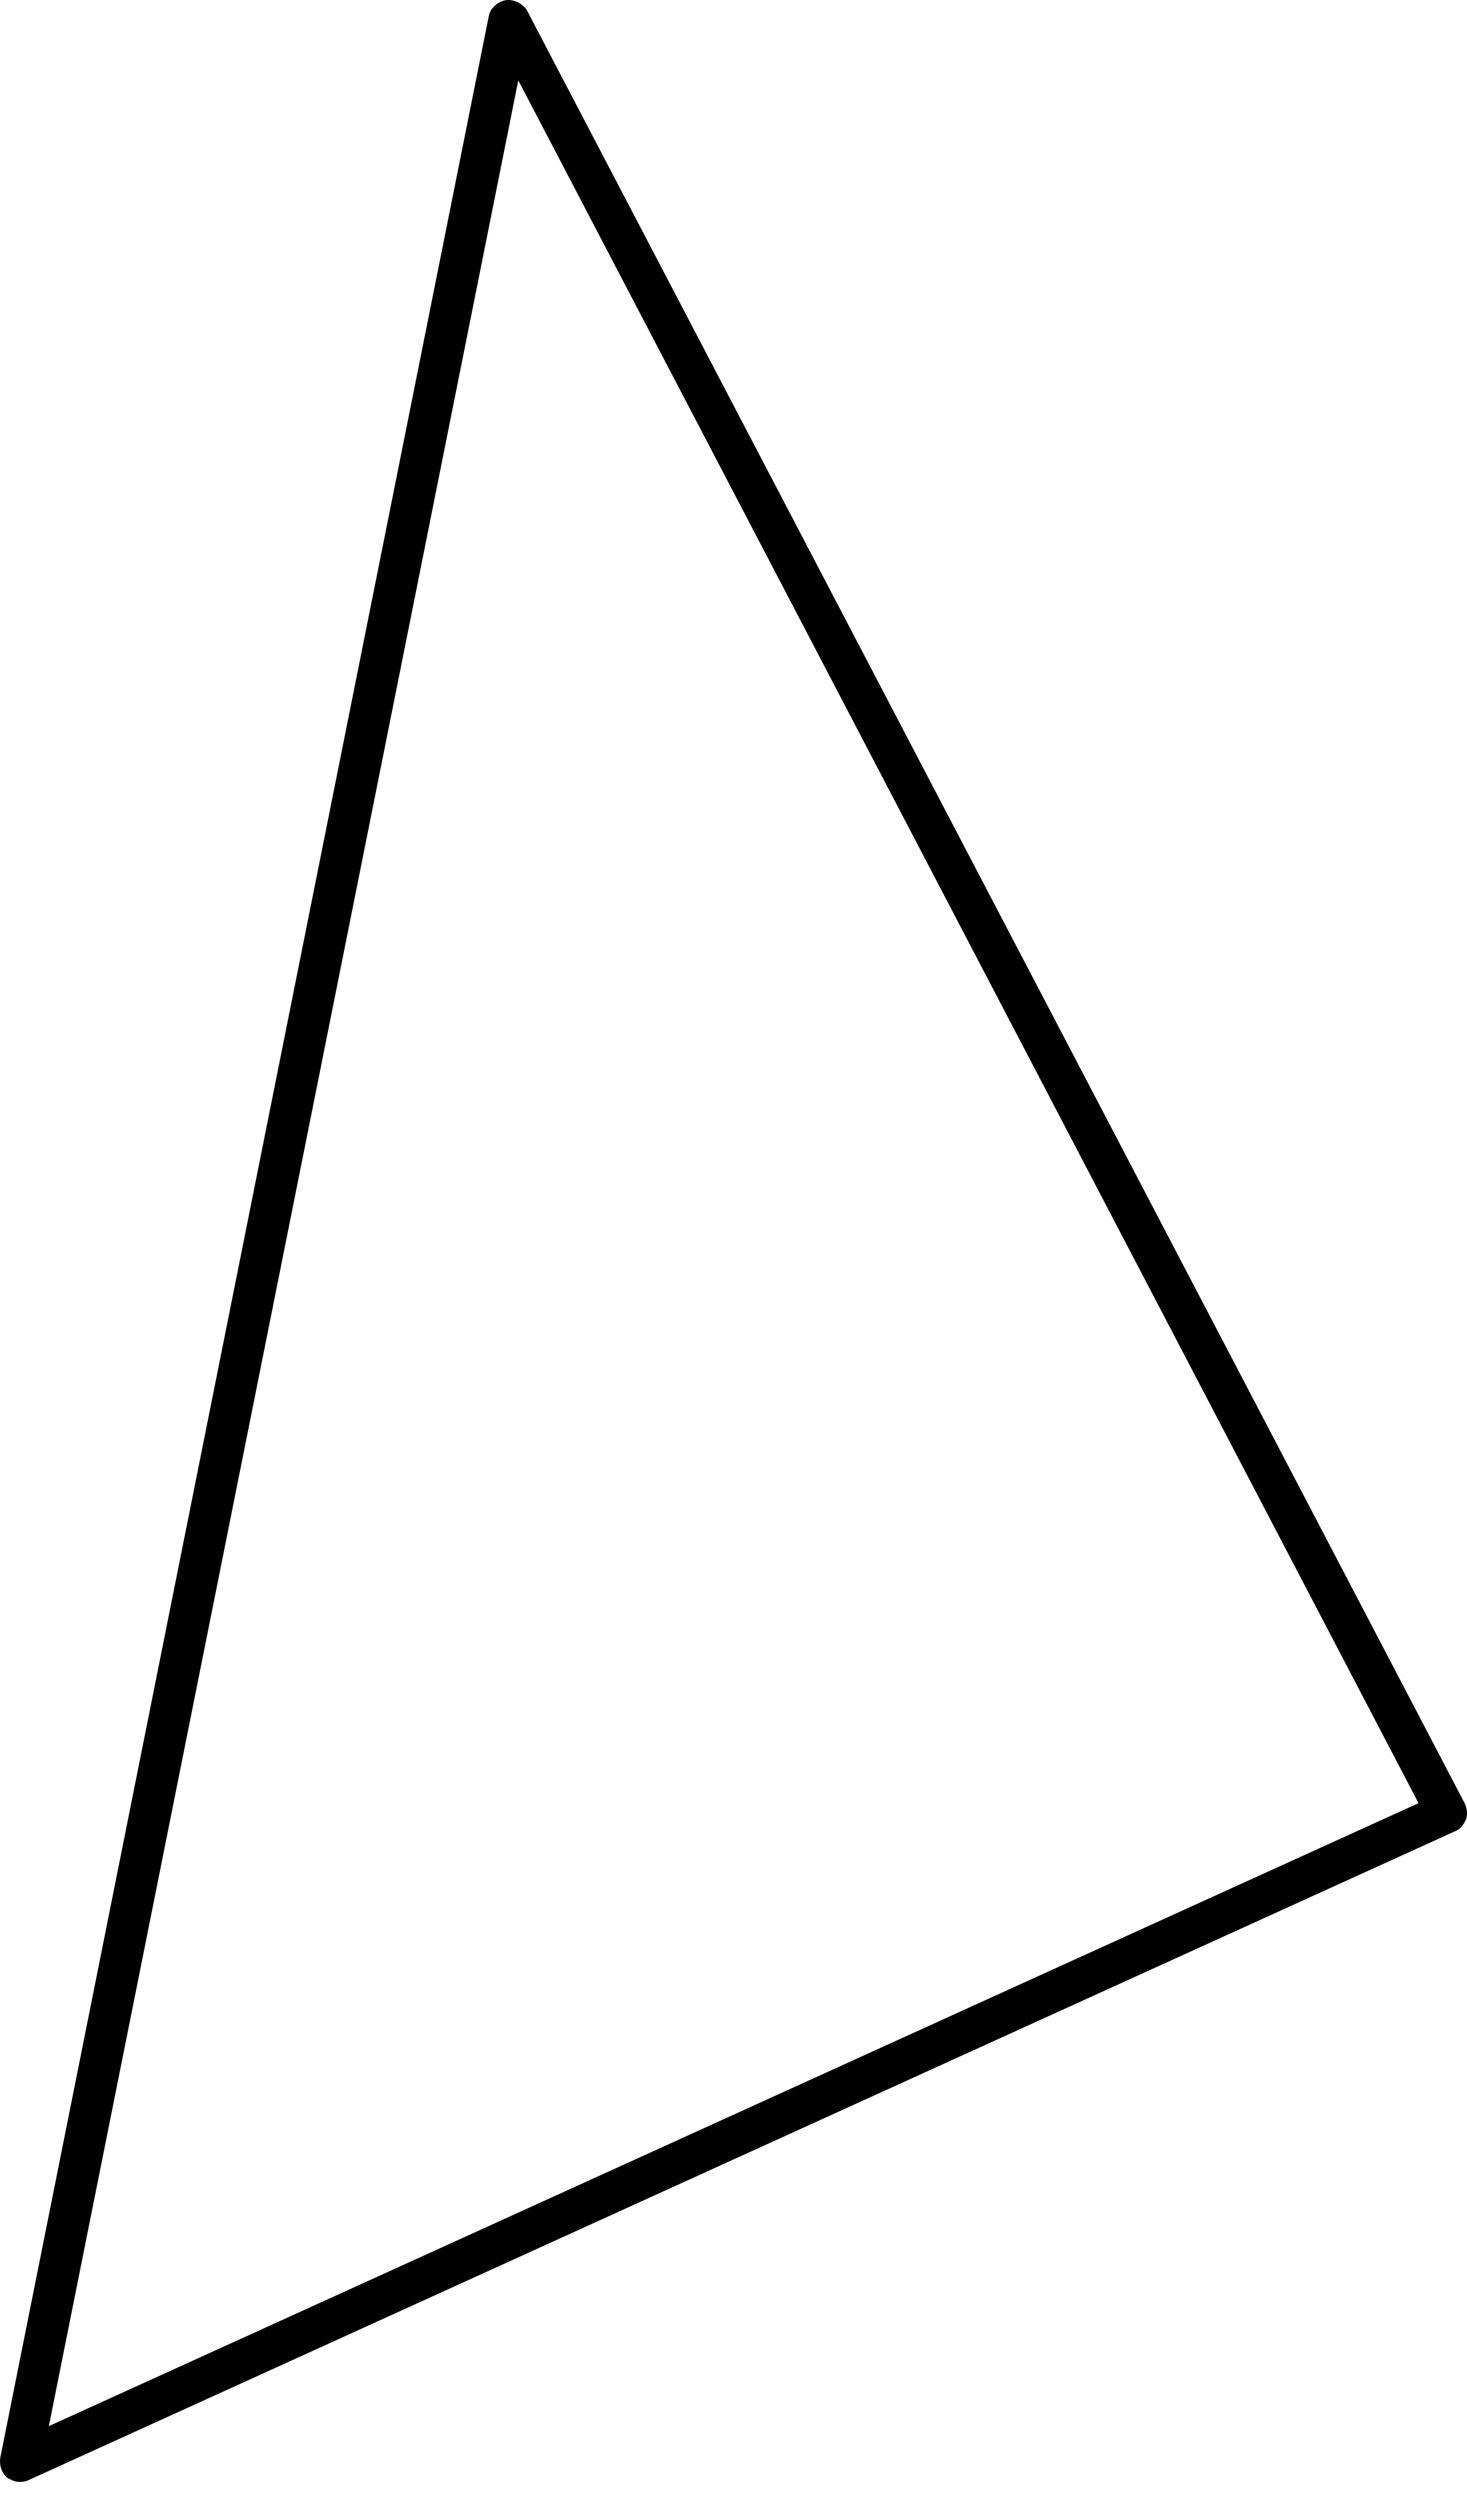 <svg width="27" height="46" viewBox="0 0 27 46" fill="none" xmlns="http://www.w3.org/2000/svg">
<path d="M0.228 45.636C0.228 45.636 0.173 45.611 0.146 45.598C0.037 45.513 -0.014 45.373 0.003 45.231L8.994 0.307C9.018 0.152 9.156 0.034 9.304 0.004C9.465 -0.02 9.622 0.071 9.698 0.19L26.957 33.178C26.999 33.264 27.015 33.371 26.983 33.473C26.939 33.568 26.88 33.657 26.78 33.693L0.531 45.629C0.424 45.679 0.309 45.675 0.214 45.63L0.228 45.636ZM9.539 1.479L0.899 44.638L26.108 33.176L9.539 1.479Z" fill="#6495FF" style="fill:#6495FF;fill:color(display-p3 0.394 0.586 1);fill-opacity:1;"/>
</svg>
